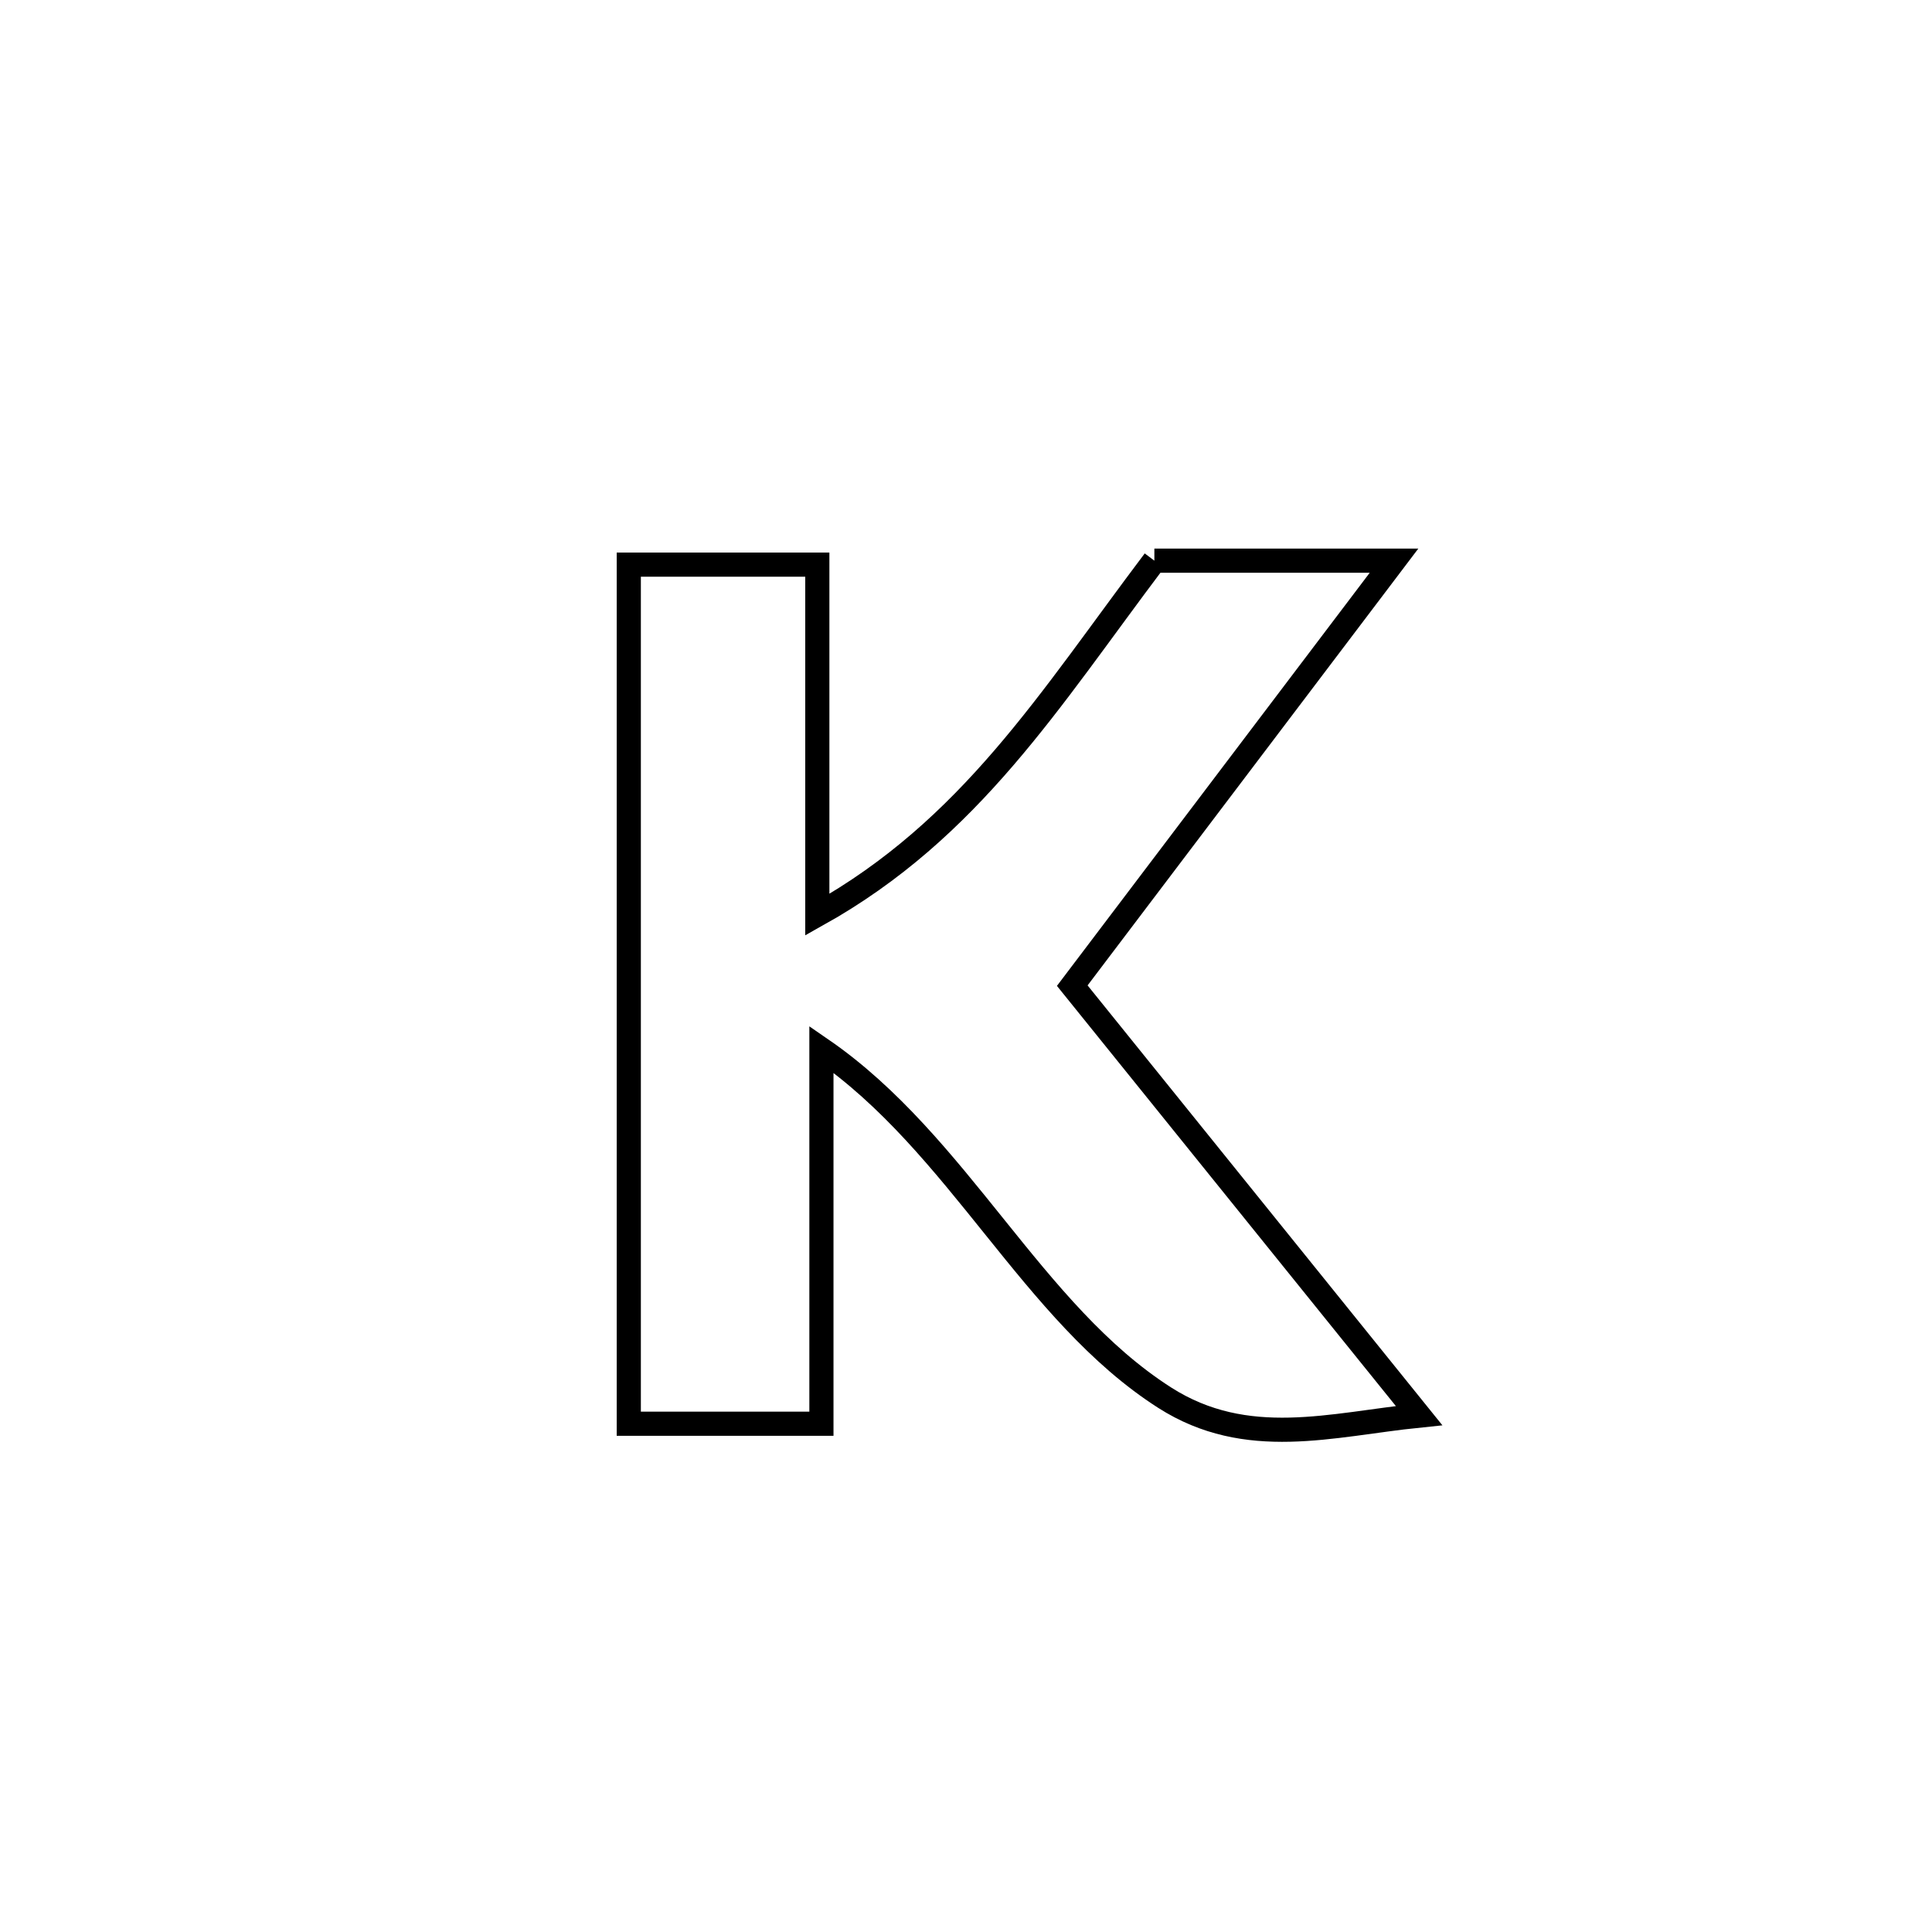 <svg xmlns="http://www.w3.org/2000/svg" viewBox="0.0 0.0 24.0 24.0" height="200px" width="200px"><path fill="none" stroke="black" stroke-width=".3" stroke-opacity="1.0"  filling="0" d="M14.34 6.965 L14.34 6.965 C15.333 6.965 16.325 6.965 17.317 6.965 L17.317 6.965 C15.985 8.725 14.652 10.484 13.32 12.244 L13.32 12.244 C14.756 14.025 16.192 15.805 17.628 17.585 L17.628 17.585 C16.542 17.696 15.489 18.014 14.469 17.363 C12.817 16.308 11.913 14.211 10.204 13.035 L10.204 13.035 C10.204 14.585 10.204 16.136 10.204 17.686 L10.204 17.686 C9.407 17.686 8.609 17.686 7.811 17.686 L7.811 17.686 C7.811 15.907 7.811 14.129 7.811 12.35 C7.811 10.571 7.811 8.793 7.811 7.014 L7.811 7.014 C8.592 7.014 9.373 7.014 10.153 7.014 L10.153 7.014 C10.153 8.464 10.153 9.914 10.153 11.363 L10.153 11.363 C12.061 10.296 13.037 8.691 14.34 6.965 L14.34 6.965"></path></svg>